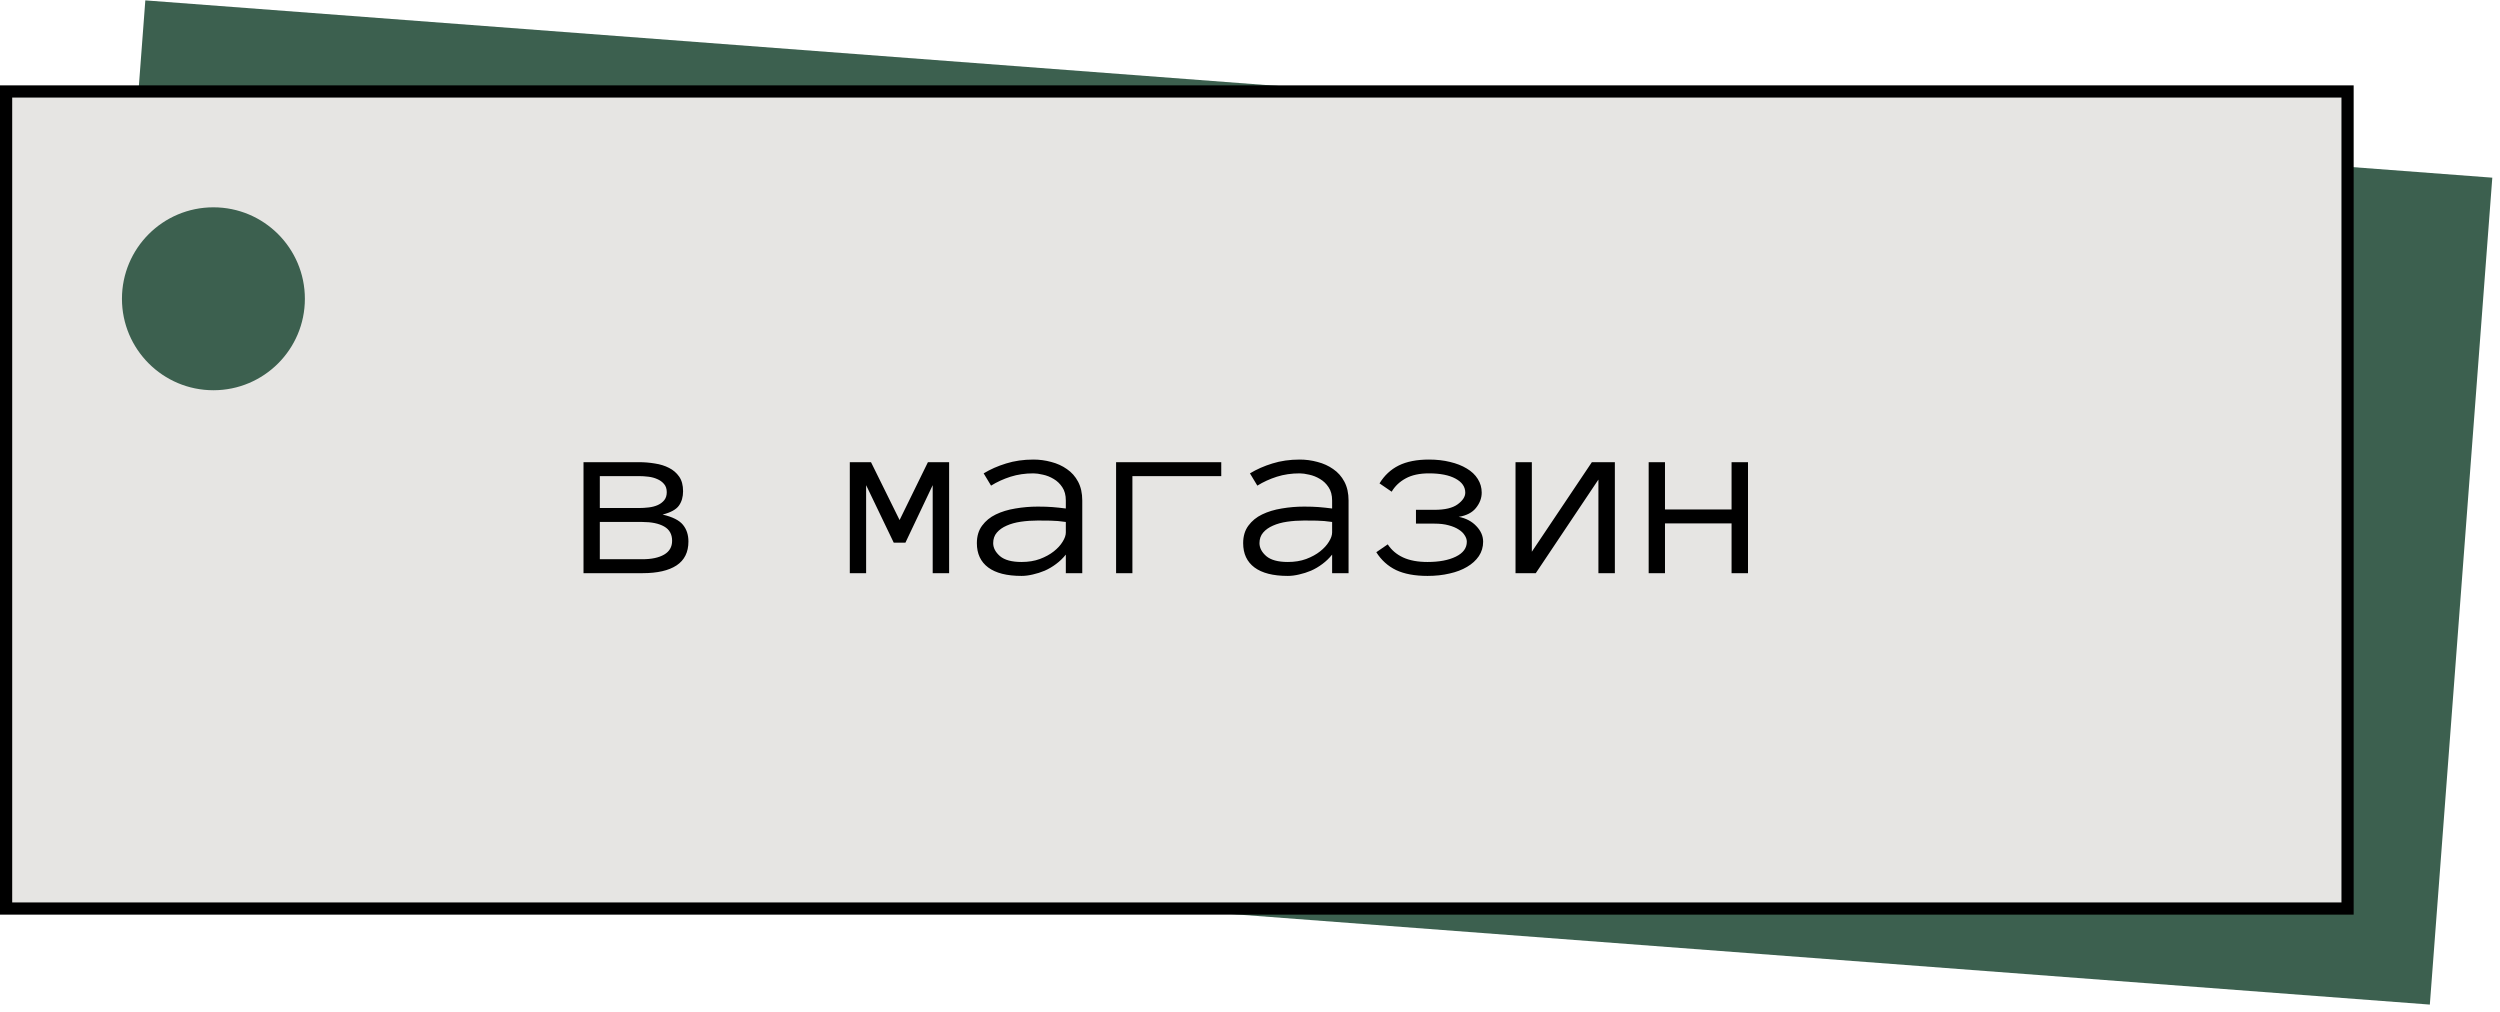 <svg width="205" height="83" viewBox="0 0 205 83" fill="none" xmlns="http://www.w3.org/2000/svg">
<rect x="11.917" y="0.031" width="193" height="68" transform="rotate(4.32 11.917 0.031)" fill="#3C604F"/>
<rect x="0.5" y="7.5" width="192" height="67" fill="#E6E5E3"/>
<path d="M56.451 44.402C56.451 45.281 56.126 45.935 55.475 46.365C54.83 46.788 53.902 47 52.691 47H47.848V37.898H52.389C52.831 37.898 53.268 37.934 53.697 38.006C54.133 38.071 54.521 38.191 54.859 38.367C55.198 38.536 55.475 38.774 55.69 39.08C55.904 39.386 56.012 39.786 56.012 40.281C56.012 40.75 55.898 41.144 55.67 41.463C55.442 41.782 54.996 42.026 54.332 42.195C55.146 42.384 55.703 42.664 56.002 43.035C56.301 43.4 56.451 43.855 56.451 44.402ZM54.674 40.359C54.674 40.079 54.599 39.855 54.449 39.685C54.3 39.51 54.114 39.376 53.893 39.285C53.678 39.188 53.437 39.122 53.17 39.09C52.903 39.057 52.643 39.041 52.389 39.041H49.185V41.658H52.389C52.656 41.658 52.926 41.642 53.199 41.609C53.473 41.577 53.72 41.512 53.941 41.414C54.163 41.31 54.339 41.176 54.469 41.014C54.605 40.844 54.674 40.626 54.674 40.359ZM55.113 44.344C55.113 43.81 54.895 43.419 54.459 43.172C54.023 42.925 53.427 42.801 52.672 42.801H49.185V45.857H52.672C53.427 45.857 54.023 45.73 54.459 45.477C54.895 45.223 55.113 44.845 55.113 44.344ZM77.828 47H76.481V39.783L74.244 44.5H73.287L71.022 39.783V47H69.684V37.898H71.422L73.766 42.645L76.09 37.898H77.828V47ZM80.103 44.539C80.103 43.966 80.247 43.488 80.533 43.103C80.82 42.713 81.194 42.407 81.656 42.185C82.125 41.958 82.659 41.795 83.258 41.697C83.863 41.593 84.478 41.541 85.103 41.541C85.344 41.541 85.559 41.544 85.748 41.551C85.943 41.557 86.126 41.567 86.295 41.58C86.471 41.593 86.647 41.609 86.822 41.629C86.998 41.648 87.19 41.671 87.398 41.697V41.043C87.398 40.6 87.301 40.236 87.106 39.949C86.917 39.663 86.682 39.438 86.402 39.275C86.122 39.106 85.829 38.989 85.523 38.924C85.217 38.852 84.957 38.816 84.742 38.816C84.065 38.816 83.44 38.908 82.867 39.09C82.294 39.272 81.76 39.516 81.266 39.822L80.66 38.816C81.207 38.484 81.819 38.214 82.496 38.006C83.18 37.791 83.928 37.684 84.742 37.684C85.237 37.684 85.722 37.749 86.197 37.879C86.679 38.003 87.109 38.198 87.486 38.465C87.87 38.725 88.176 39.07 88.404 39.5C88.632 39.93 88.746 40.444 88.746 41.043V47H87.398V45.477C87.164 45.77 86.897 46.027 86.598 46.248C86.305 46.469 85.995 46.652 85.67 46.795C85.344 46.932 85.019 47.036 84.693 47.107C84.368 47.185 84.059 47.225 83.766 47.225C82.561 47.225 81.65 46.993 81.031 46.531C80.413 46.069 80.103 45.405 80.103 44.539ZM83.766 46.082C84.326 46.082 84.827 46.001 85.269 45.838C85.719 45.669 86.1 45.46 86.412 45.213C86.725 44.965 86.966 44.702 87.135 44.422C87.311 44.142 87.398 43.888 87.398 43.66V42.801C86.962 42.736 86.542 42.7 86.139 42.693C85.742 42.687 85.397 42.684 85.103 42.684C84.622 42.684 84.156 42.716 83.707 42.781C83.264 42.846 82.877 42.954 82.545 43.103C82.213 43.247 81.946 43.435 81.744 43.67C81.542 43.904 81.441 44.194 81.441 44.539C81.441 44.923 81.627 45.278 81.998 45.603C82.376 45.922 82.965 46.082 83.766 46.082ZM91.519 37.898H100.143V39.041H92.857V47H91.519V37.898ZM101.939 44.539C101.939 43.966 102.083 43.488 102.369 43.103C102.656 42.713 103.03 42.407 103.492 42.185C103.961 41.958 104.495 41.795 105.094 41.697C105.699 41.593 106.314 41.541 106.939 41.541C107.18 41.541 107.395 41.544 107.584 41.551C107.779 41.557 107.962 41.567 108.131 41.58C108.307 41.593 108.482 41.609 108.658 41.629C108.834 41.648 109.026 41.671 109.234 41.697V41.043C109.234 40.6 109.137 40.236 108.941 39.949C108.753 39.663 108.518 39.438 108.238 39.275C107.958 39.106 107.665 38.989 107.359 38.924C107.053 38.852 106.793 38.816 106.578 38.816C105.901 38.816 105.276 38.908 104.703 39.09C104.13 39.272 103.596 39.516 103.102 39.822L102.496 38.816C103.043 38.484 103.655 38.214 104.332 38.006C105.016 37.791 105.764 37.684 106.578 37.684C107.073 37.684 107.558 37.749 108.033 37.879C108.515 38.003 108.945 38.198 109.322 38.465C109.706 38.725 110.012 39.07 110.24 39.5C110.468 39.93 110.582 40.444 110.582 41.043V47H109.234V45.477C109 45.77 108.733 46.027 108.434 46.248C108.141 46.469 107.831 46.652 107.506 46.795C107.18 46.932 106.855 47.036 106.529 47.107C106.204 47.185 105.895 47.225 105.602 47.225C104.397 47.225 103.486 46.993 102.867 46.531C102.249 46.069 101.939 45.405 101.939 44.539ZM105.602 46.082C106.161 46.082 106.663 46.001 107.105 45.838C107.555 45.669 107.936 45.46 108.248 45.213C108.561 44.965 108.801 44.702 108.971 44.422C109.146 44.142 109.234 43.888 109.234 43.66V42.801C108.798 42.736 108.378 42.7 107.975 42.693C107.577 42.687 107.232 42.684 106.939 42.684C106.458 42.684 105.992 42.716 105.543 42.781C105.1 42.846 104.713 42.954 104.381 43.103C104.049 43.247 103.782 43.435 103.58 43.67C103.378 43.904 103.277 44.194 103.277 44.539C103.277 44.923 103.463 45.278 103.834 45.603C104.212 45.922 104.801 46.082 105.602 46.082ZM121.5 40.398C121.5 40.841 121.344 41.258 121.031 41.648C120.725 42.033 120.253 42.277 119.615 42.381C120.214 42.498 120.696 42.752 121.061 43.143C121.432 43.527 121.617 43.953 121.617 44.422C121.617 44.858 121.5 45.252 121.266 45.603C121.031 45.949 120.709 46.242 120.299 46.482C119.895 46.723 119.417 46.906 118.863 47.029C118.31 47.16 117.708 47.225 117.057 47.225C116.015 47.225 115.156 47.065 114.479 46.746C113.808 46.421 113.268 45.932 112.857 45.281L113.795 44.637C114.101 45.105 114.521 45.464 115.055 45.711C115.589 45.958 116.256 46.082 117.057 46.082C118.014 46.082 118.788 45.935 119.381 45.643C119.98 45.35 120.279 44.943 120.279 44.422C120.279 44.246 120.221 44.07 120.104 43.895C119.993 43.712 119.827 43.553 119.605 43.416C119.384 43.273 119.111 43.159 118.785 43.074C118.46 42.983 118.076 42.938 117.633 42.938H116.109V41.805H117.633C118.486 41.805 119.117 41.655 119.527 41.355C119.944 41.05 120.152 40.73 120.152 40.398C120.152 39.917 119.885 39.533 119.352 39.246C118.824 38.96 118.098 38.816 117.174 38.816C116.406 38.816 115.771 38.953 115.27 39.227C114.768 39.5 114.384 39.865 114.117 40.32L113.121 39.637C113.518 38.986 114.042 38.497 114.693 38.172C115.351 37.846 116.178 37.684 117.174 37.684C117.805 37.684 118.382 37.749 118.902 37.879C119.43 38.003 119.885 38.182 120.27 38.416C120.66 38.644 120.963 38.93 121.178 39.275C121.393 39.614 121.5 39.988 121.5 40.398ZM124.273 37.898H125.611V45.242L130.533 37.898H132.418V47H131.07V39.324L125.934 47H124.273V37.898ZM143.336 47H141.988V42.918H136.529V47H135.191V37.898H136.529V41.775H141.988V37.898H143.336V47Z" fill="black"/>
<circle cx="17.5" cy="24.5" r="7.5" fill="#3C604F"/>
<rect x="0.5" y="7.5" width="192" height="67" stroke="black"/>
</svg>
